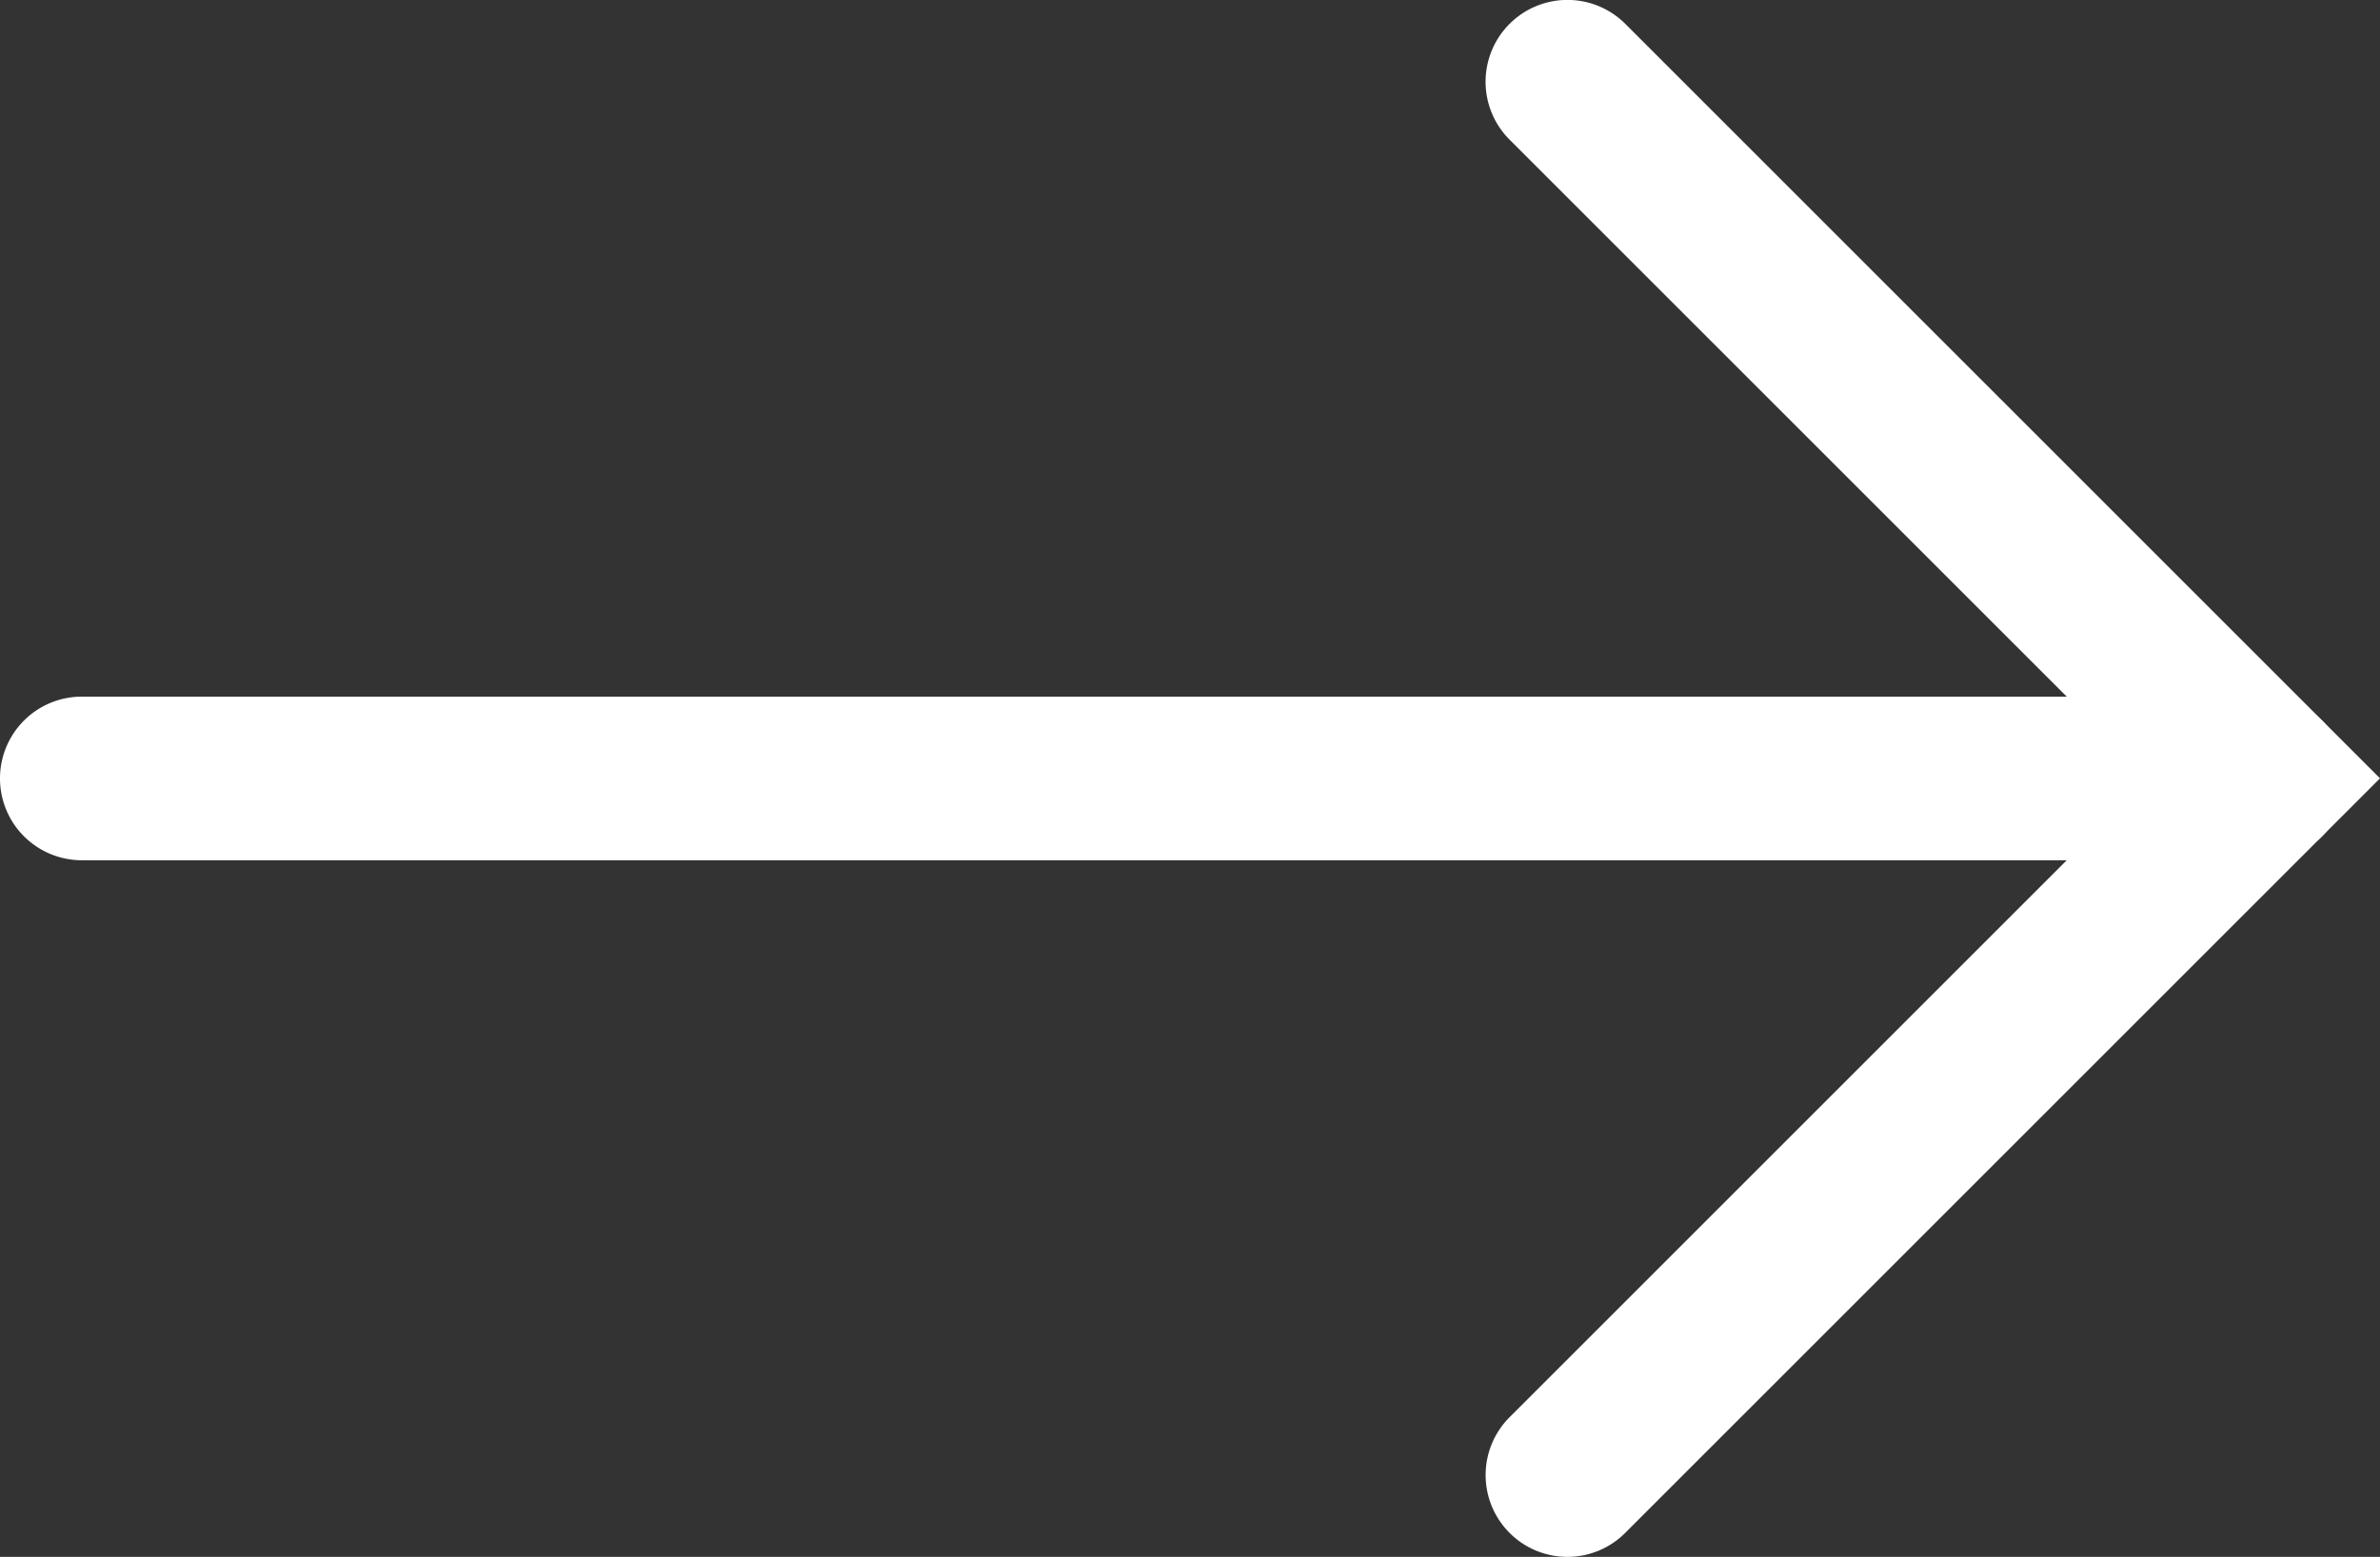 <svg xmlns="http://www.w3.org/2000/svg" width="21.811" height="14.272" viewBox="0 0 21.811 14.272">
  <rect x="0" y="0" width="21.811" height="14.272" fill="#333333" stroke="none"/>
  <g id="그룹_222" data-name="그룹 222" transform="translate(-1369.25 -4030.864)">
    <path id="패스_4" data-name="패스 4" d="M53.114,2907.272a.75.75,0,0,1-.53-1.28l5.856-5.856-5.856-5.856a.75.75,0,0,1,1.061-1.061l6.916,6.916-6.916,6.916A.748.748,0,0,1,53.114,2907.272Z" transform="translate(1330.5 1137.864)" fill="#fff"/>
    <path id="패스_5" data-name="패스 5" d="M73.114,2900.886h-20a.75.75,0,1,1,0-1.5h20a.75.75,0,0,1,0,1.5Z" transform="translate(1316.886 1137.864)" fill="#fff"/>
  </g>
</svg>
